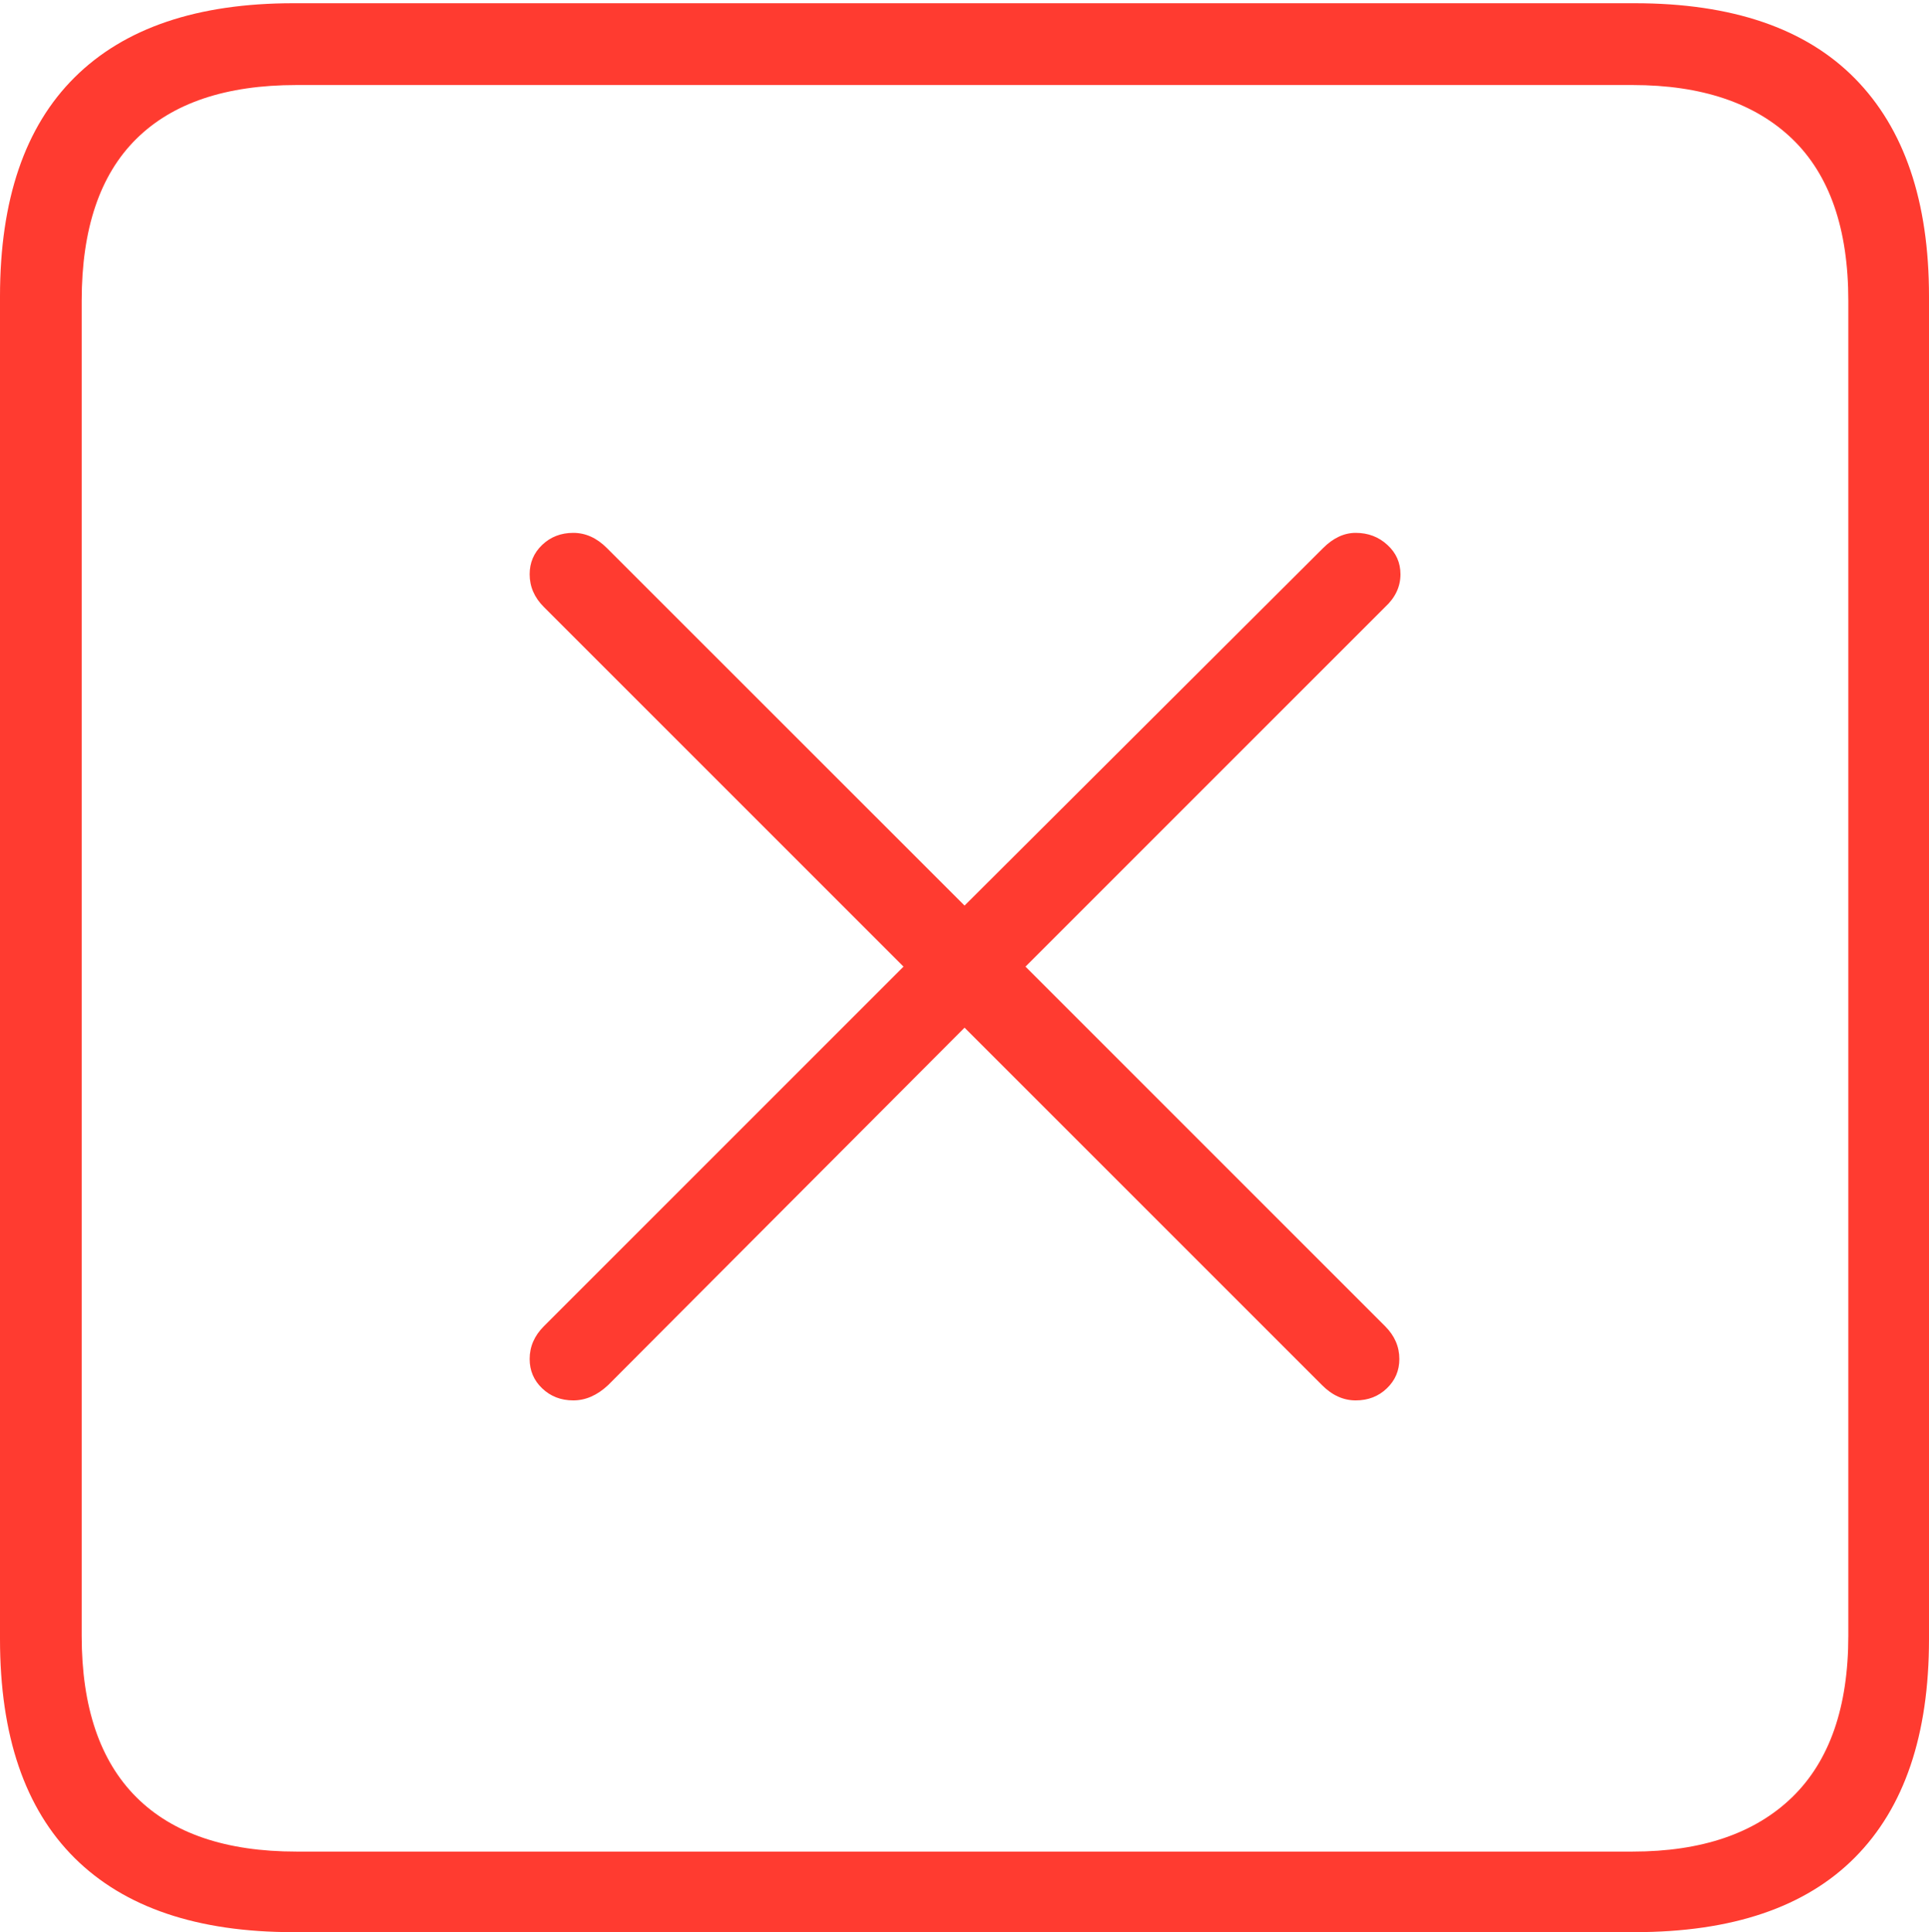 <?xml version="1.0" encoding="UTF-8"?>
<!--Generator: Apple Native CoreSVG 175-->
<!DOCTYPE svg
PUBLIC "-//W3C//DTD SVG 1.1//EN"
       "http://www.w3.org/Graphics/SVG/1.1/DTD/svg11.dtd">
<svg version="1.1" xmlns="http://www.w3.org/2000/svg" xmlns:xlink="http://www.w3.org/1999/xlink" width="17.285" height="17.314">
 <g>
  <rect height="17.314" opacity="0" width="17.285" x="0" y="0"/>
  <path d="M2.627 17.314L14.648 17.314Q15.957 17.314 16.621 16.645Q17.285 15.977 17.285 14.688L17.285 2.656Q17.285 1.377 16.621 0.703Q15.957 0.029 14.648 0.029L2.627 0.029Q1.338 0.029 0.669 0.693Q0 1.357 0 2.656L0 14.688Q0 15.986 0.669 16.65Q1.338 17.314 2.627 17.314ZM2.656 16.592Q1.709 16.592 1.221 16.104Q0.732 15.615 0.732 14.658L0.732 2.695Q0.732 1.729 1.221 1.245Q1.709 0.762 2.656 0.762L14.629 0.762Q15.557 0.762 16.06 1.245Q16.562 1.729 16.562 2.695L16.562 14.658Q16.562 15.615 16.06 16.104Q15.557 16.592 14.629 16.592ZM5.137 12.549Q5.303 12.549 5.449 12.412L8.643 9.209L11.846 12.412Q11.982 12.549 12.148 12.549Q12.315 12.549 12.427 12.441Q12.539 12.334 12.539 12.178Q12.539 12.012 12.412 11.885L9.189 8.662L12.412 5.439Q12.549 5.312 12.549 5.146Q12.549 4.99 12.432 4.883Q12.315 4.775 12.148 4.775Q11.992 4.775 11.855 4.912L8.643 8.115L5.439 4.912Q5.303 4.775 5.137 4.775Q4.971 4.775 4.858 4.883Q4.746 4.99 4.746 5.146Q4.746 5.312 4.873 5.439L8.096 8.662L4.873 11.885Q4.746 12.012 4.746 12.178Q4.746 12.334 4.858 12.441Q4.971 12.549 5.137 12.549Z" fill="#ff3b30"/>
 </g>
</svg>
